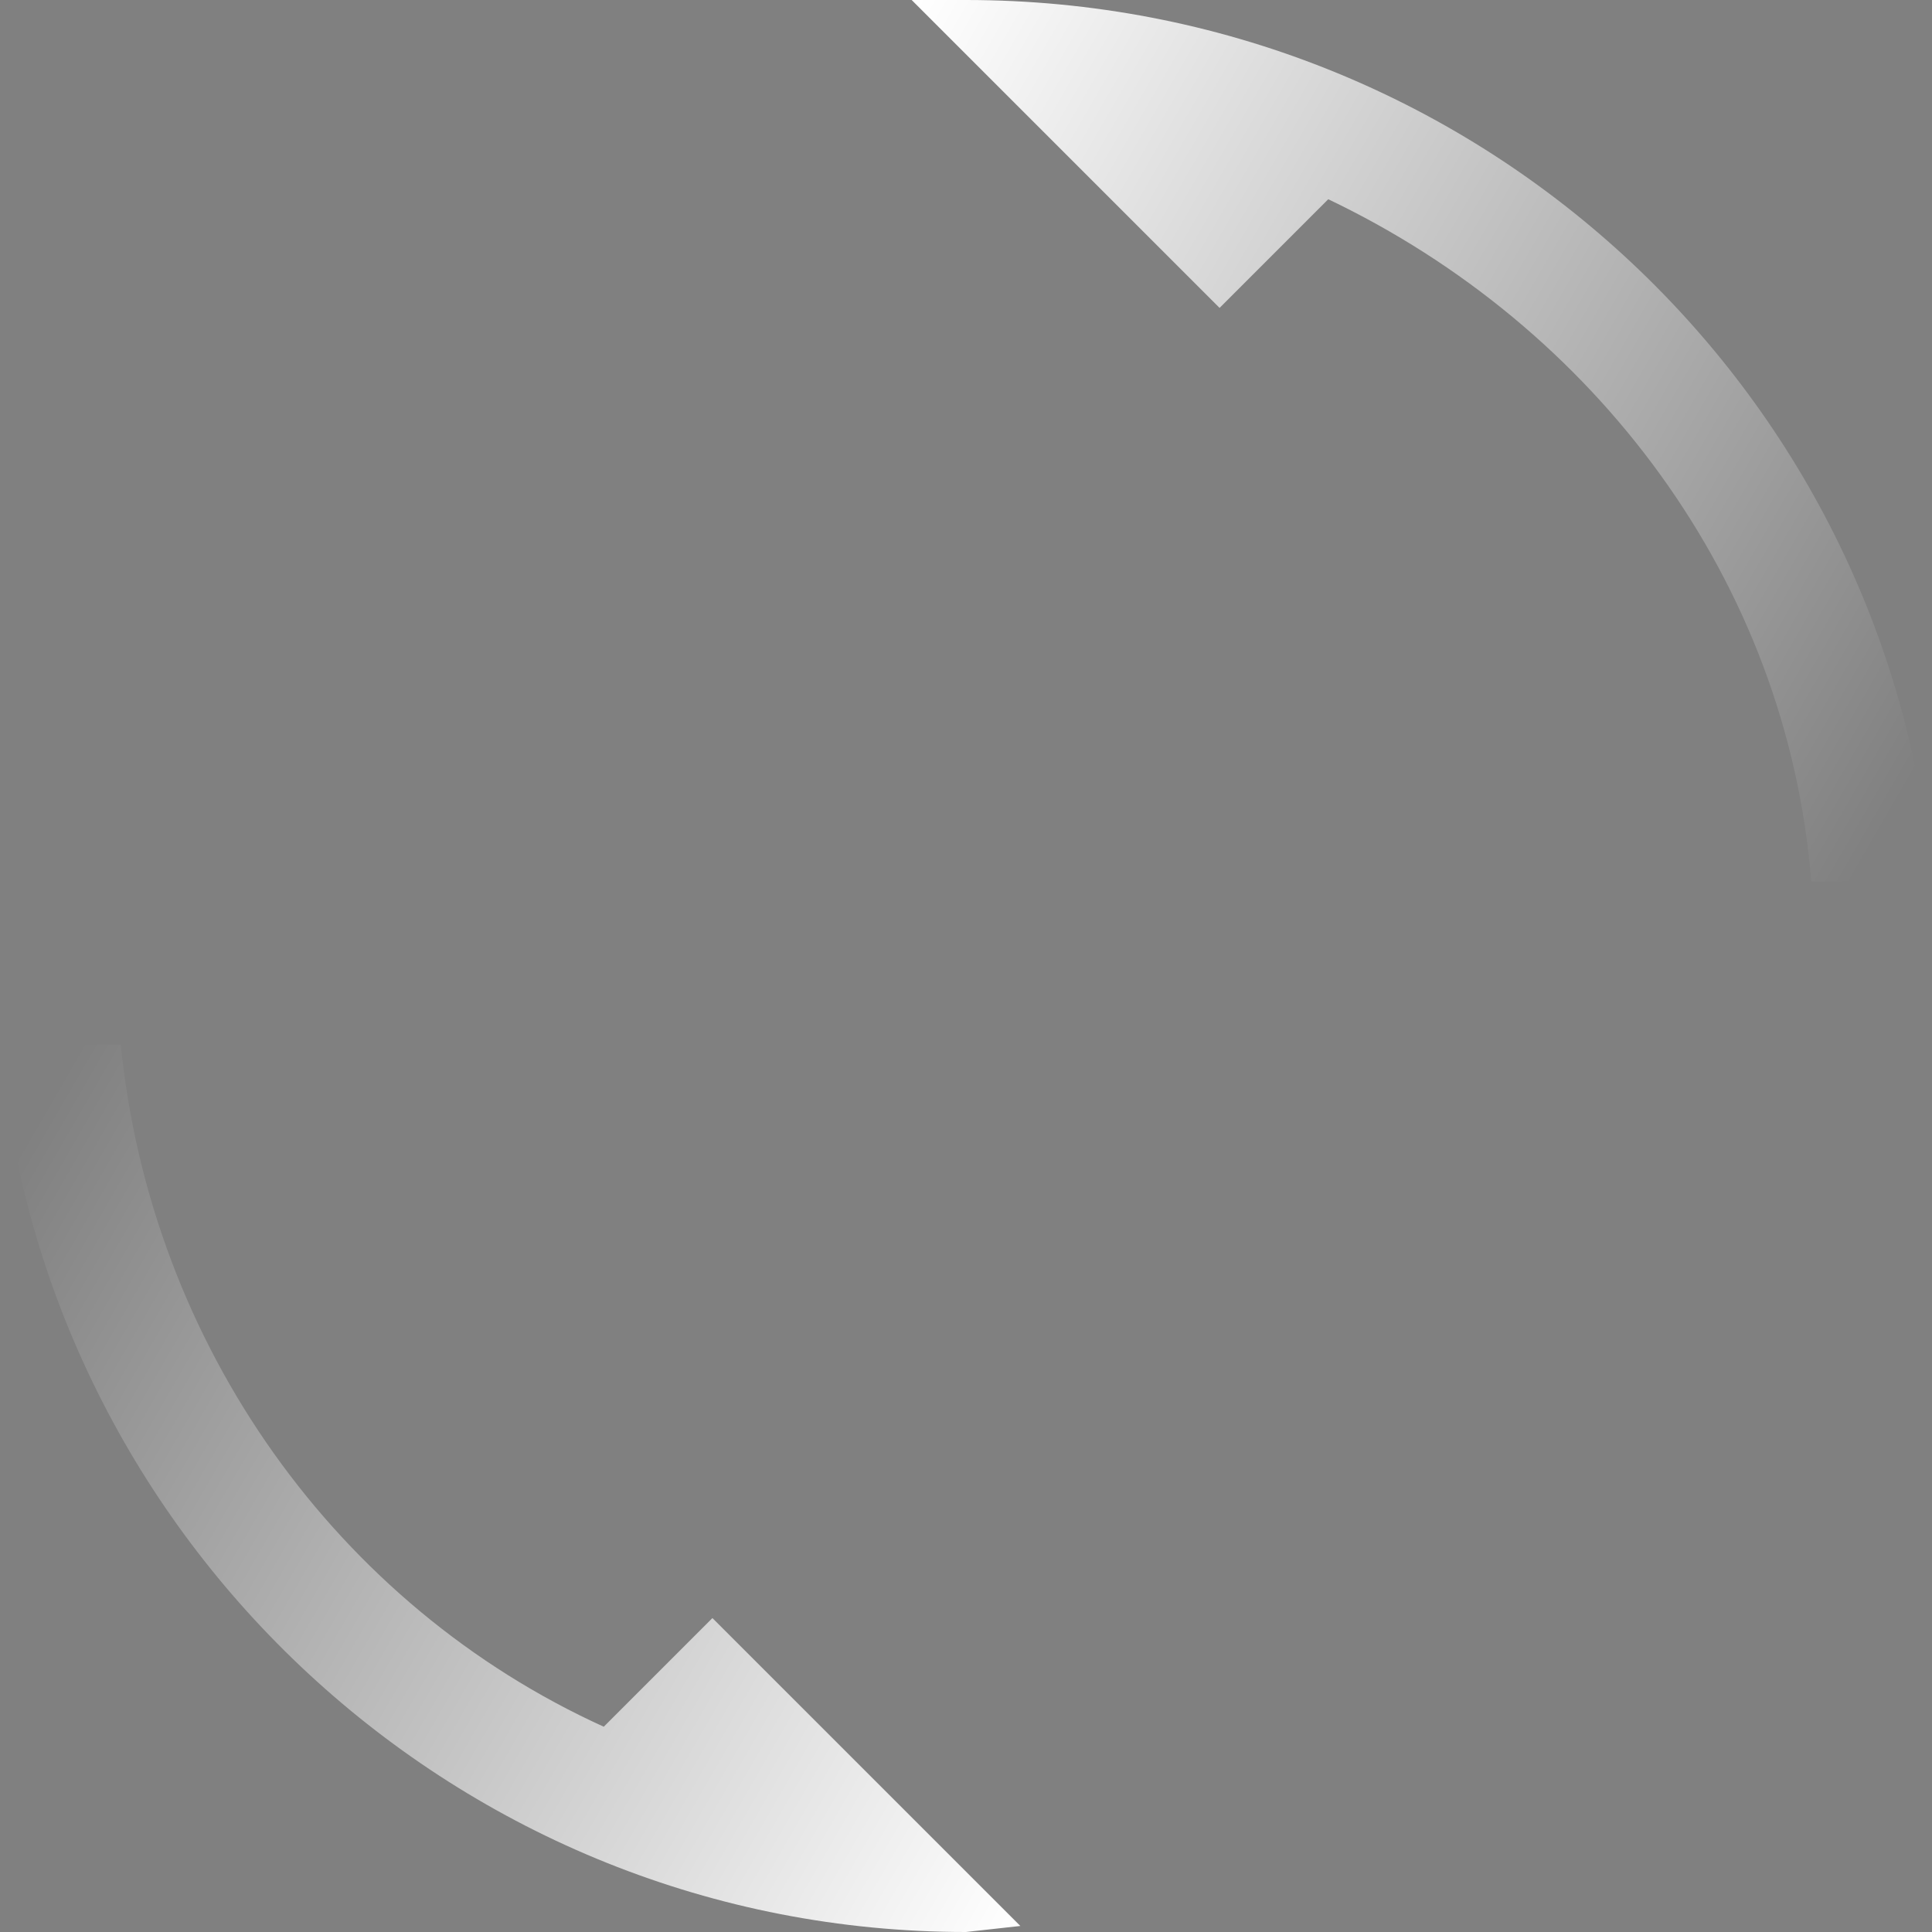 <?xml version="1.0" encoding="utf-8"?>
<!-- Generator: Adobe Illustrator 21.0.0, SVG Export Plug-In . SVG Version: 6.00 Build 0)  -->
<svg version="1.1" id="Layer_1" xmlns="http://www.w3.org/2000/svg" xmlns:xlink="http://www.w3.org/1999/xlink" x="0px" y="0px"
	 viewBox="0 0 32 32" style="enable-background:new 0 0 32 32;" xml:space="preserve">
<rect x="0" y="0" width="32" height="32" fill="#808080" stroke="none"/>
<style type="text/css">
	.st0{display:none;}
	.st1{display:inline;}
	.st2{fill:#00FE6D;}
	.st3{fill:#F9EC32;}
	.st4{fill:#EF4136;}
	.st5{display:inline;opacity:0.2;fill:url(#screen_1_);enable-background:new    ;}
	.st6{display:inline;opacity:0.5;fill:#FFFFFF;enable-background:new    ;}
	.st7{display:none;fill:none;}
	.st8{opacity:7.843138e-03;fill:none;stroke:#000000;stroke-width:2.133300e-11;}
	.st9{fill:url(#arrow_x5F_L_1_);}
	.st10{fill:url(#arrow_x5F_R_1_);}
	.st11{fill:none;}
</style>
<g id="terminal_1_" class="st0">
	<g id="buttons" class="st1">
		<rect x="12" y="10" class="st2" width="1" height="1"/>
		<rect x="10" y="10" class="st3" width="1" height="1"/>
		<rect x="8" y="10" class="st4" width="1" height="1"/>
	</g>
	
		<linearGradient id="screen_1_" gradientUnits="userSpaceOnUse" x1="16" y1="10" x2="16" y2="20" gradientTransform="matrix(1 0 0 -1 0 32)">
		<stop  offset="0" style="stop-color:#FFFFFF;stop-opacity:0.4"/>
		<stop  offset="1" style="stop-color:#FFFFFF"/>
	</linearGradient>
	<rect id="screen_2_" x="8" y="12" class="st5" width="16" height="10"/>
	<path id="frame" class="st6" d="M7,9v14h18V9H7z M12,10h1v1h-1V10z M10,10h1v1h-1V10z M8,10h1v1H8V10z M24,22H8V12h16V22z M24,11
		H14v-1h10V11z"/>
</g>
<rect id="viewBox_7_" class="st7" width="32" height="32"/>
<rect id="viewBox_10_" class="st8" width="32" height="32"/>
<linearGradient id="arrow_x5F_L_1_" gradientUnits="userSpaceOnUse" x1="-1.466" y1="19.851" x2="17.526" y2="30.816">
	<stop  offset="5.000000e-02" style="stop-color:#FFFFFF;stop-opacity:0"/>
	<stop  offset="1" style="stop-color:#FFFFFF"/>
</linearGradient>
<path id="arrow_x5F_L_7_" class="st9" d="M10,28.6l1.8-1.8l5.1,5.1L16,32C7.6,32,0.7,25.5,0,17.3h2C2.5,22.3,5.6,26.6,10,28.6
	L10,28.6z"/>
<linearGradient id="arrow_x5F_R_1_" gradientUnits="userSpaceOnUse" x1="14.492" y1="1.154" x2="33.456" y2="12.104">
	<stop  offset="0" style="stop-color:#FFFFFF"/>
	<stop  offset="0.95" style="stop-color:#FFFFFF;stop-opacity:0"/>
</linearGradient>
<path id="arrow_x5F_R_7_" class="st10" d="M16,0c8.4,0,15.3,6.4,16,14.6h-2c-0.4-5-3.6-9.2-8-11.3l-1.8,1.8l-5.1-5.1L16,0z"/>
<rect id="viewBox_12_" class="st11" width="32" height="32"/>
</svg>
